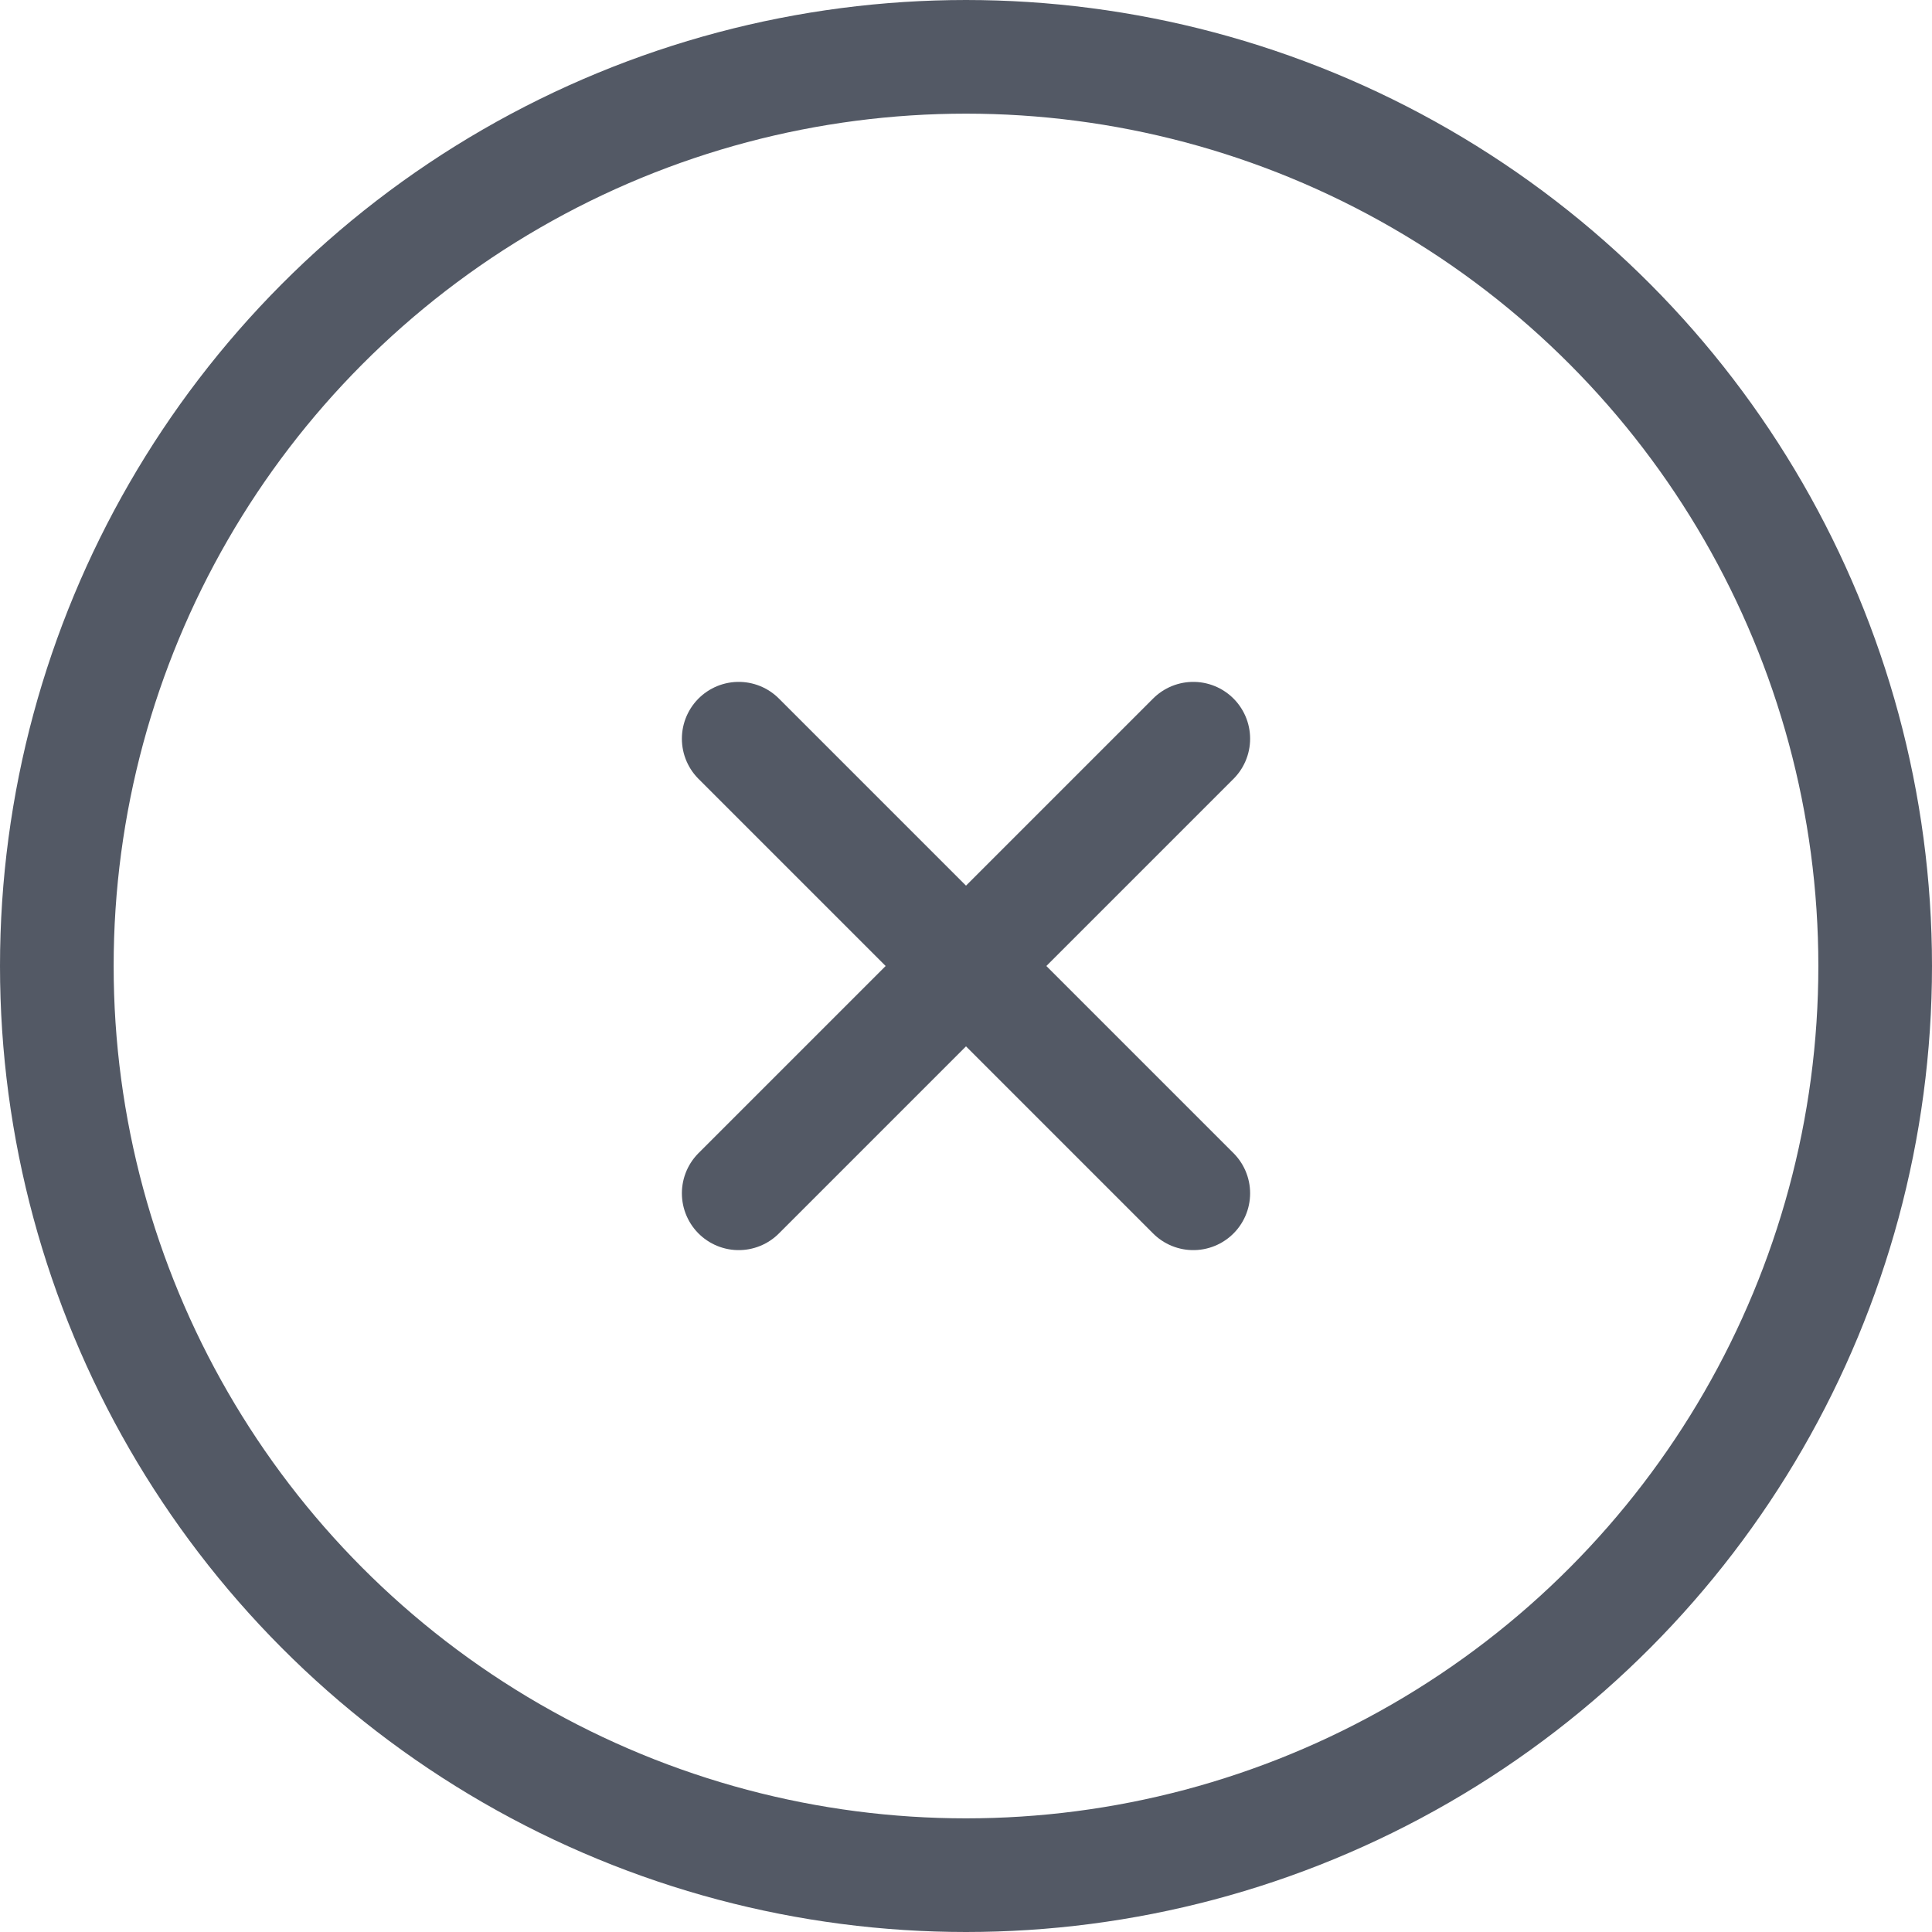 <svg xmlns="http://www.w3.org/2000/svg" width="17" height="17" viewBox="0 0 17 17">
  <g id="x-circle" transform="translate(-7.5 -4.5)">
    <circle id="Ellipse_181" data-name="Ellipse 181" cx="8" cy="8" r="8" transform="translate(8 5)" fill="none" stroke="#535965" stroke-linecap="round" stroke-linejoin="round" stroke-width="1"/>
    <line id="Line_618" data-name="Line 618" x1="4" y2="4" transform="translate(14 11)" fill="none" stroke="#535965" stroke-linecap="round" stroke-linejoin="round" stroke-width="1"/>
    <line id="Line_619" data-name="Line 619" x2="4" y2="4" transform="translate(14 11)" fill="none" stroke="#535965" stroke-linecap="round" stroke-linejoin="round" stroke-width="1"/>
  </g>
</svg>
